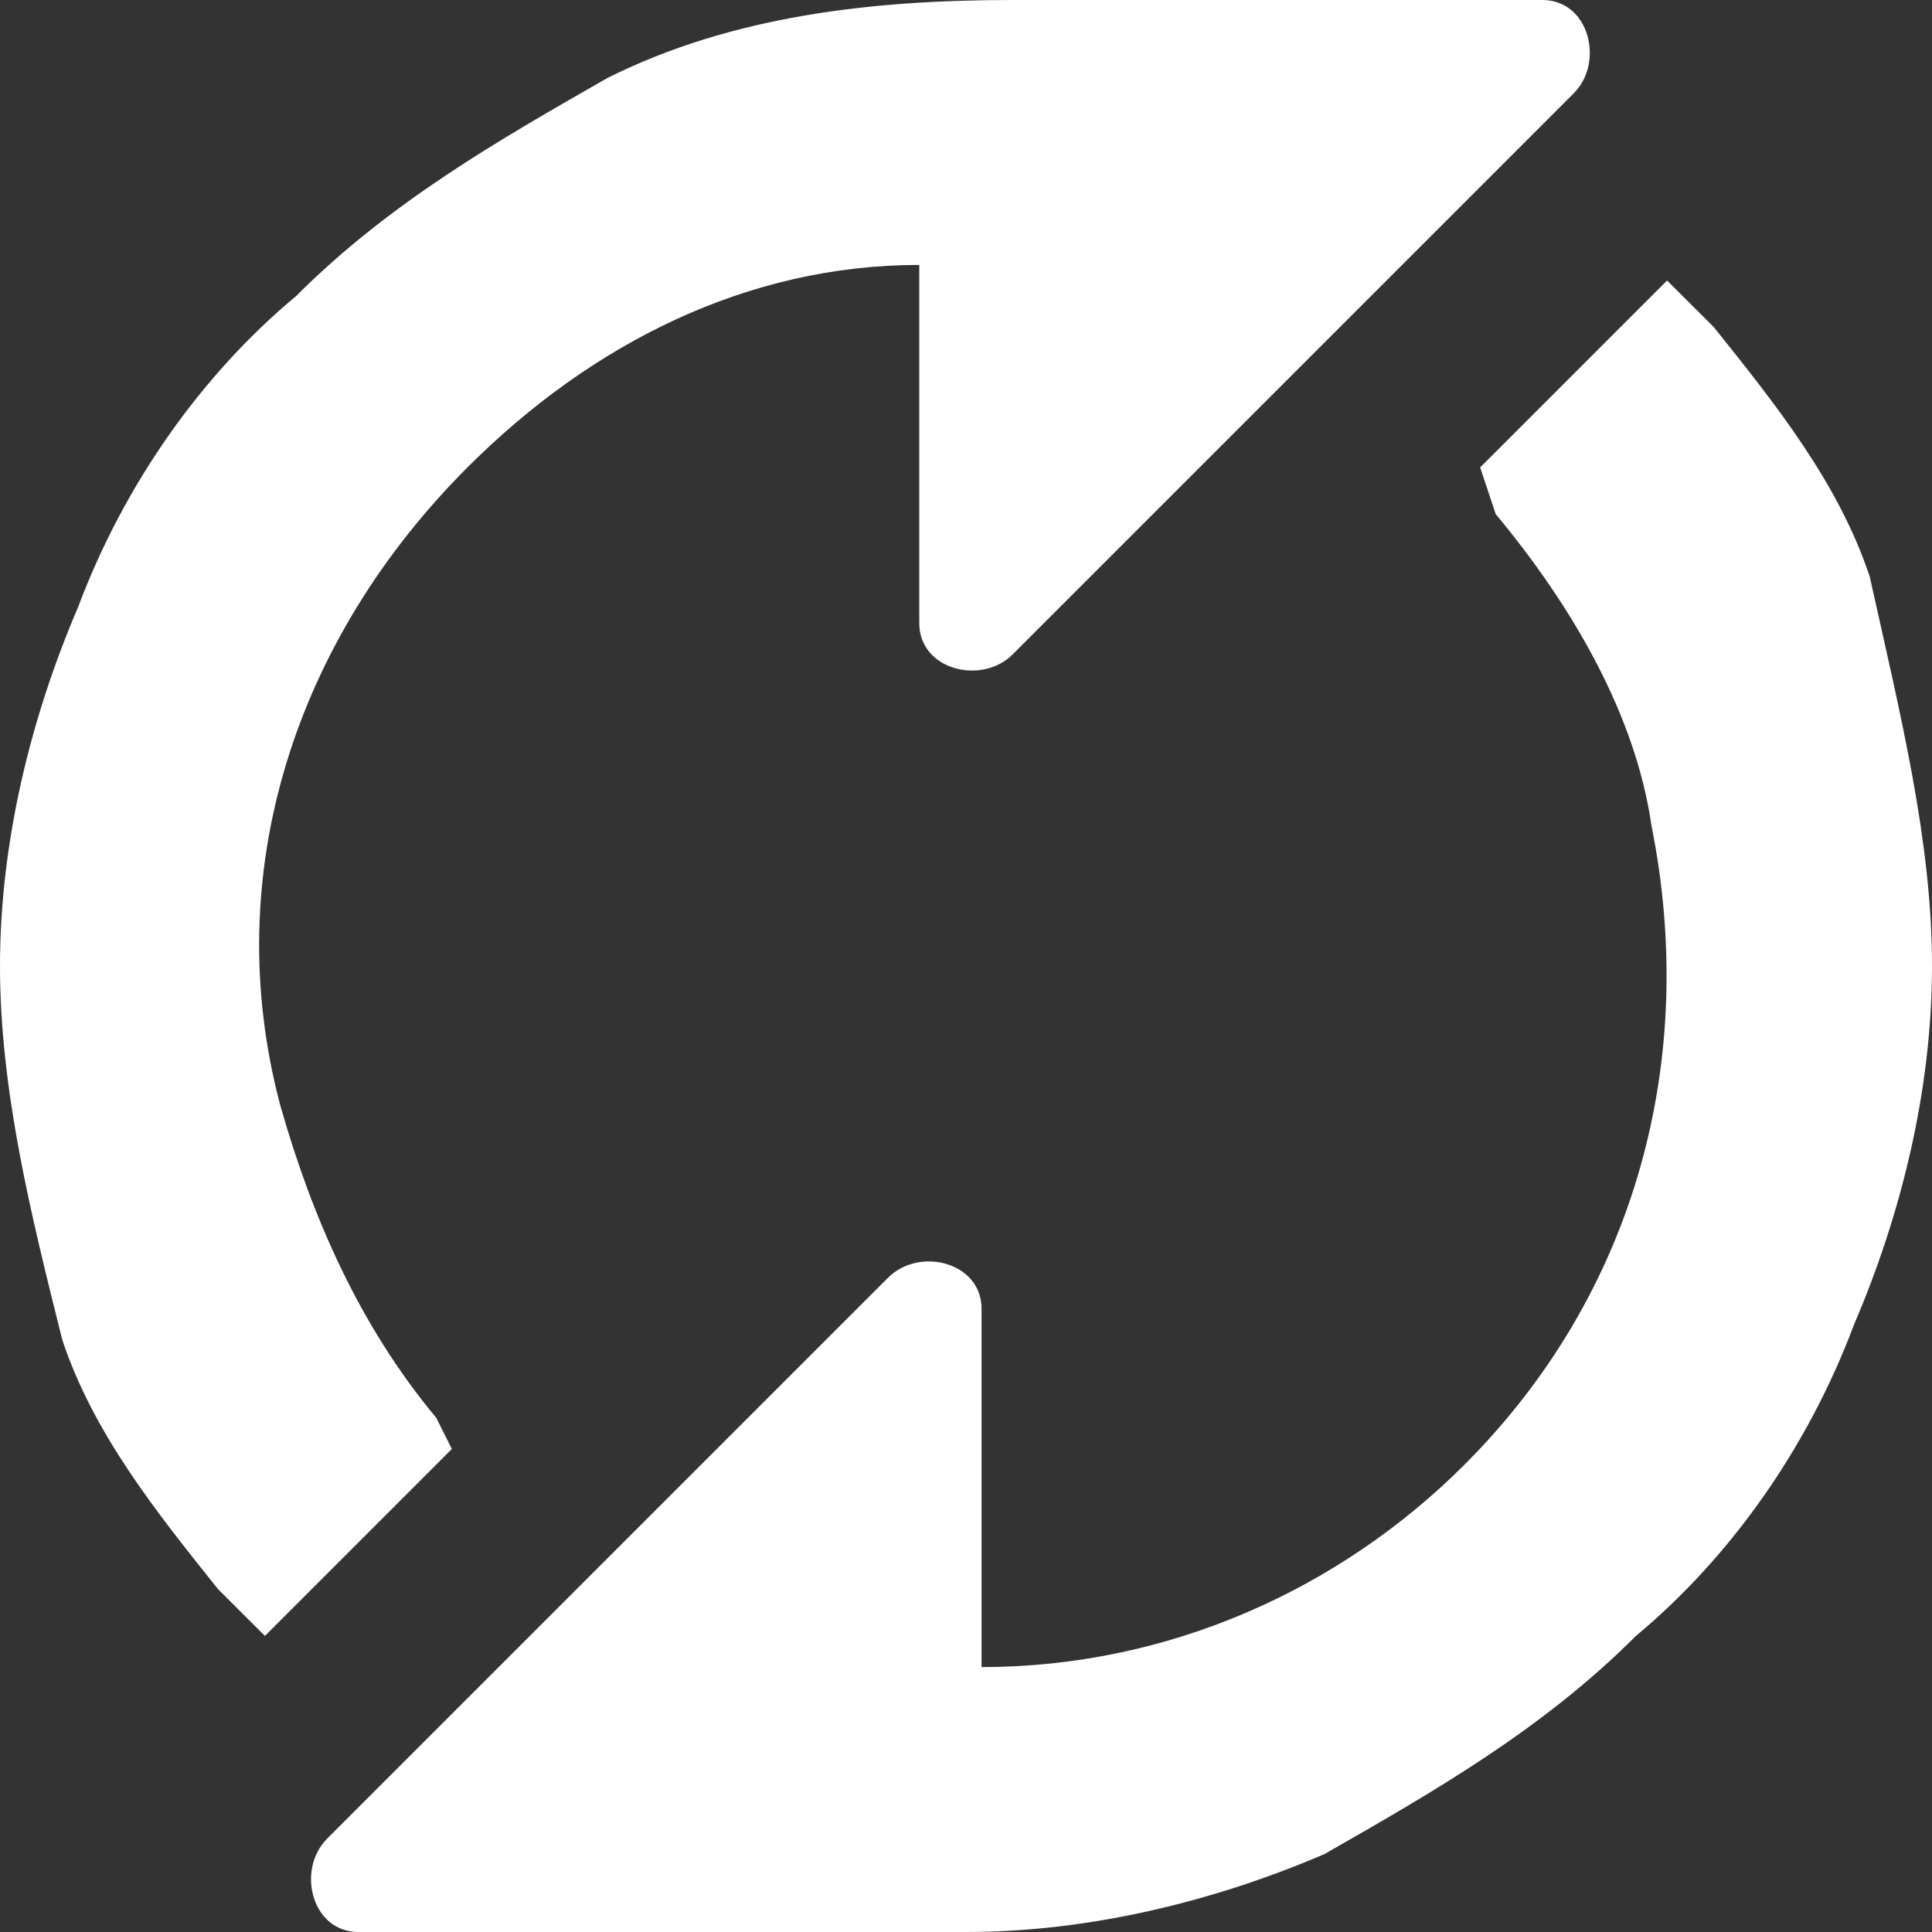 <svg width="16" height="16" viewBox="0 0 16 16" fill="none" xmlns="http://www.w3.org/2000/svg">
<rect x="0" y="0" width="16" height="16" fill="#333333" stroke="none"/>
<path d="M7.613 5.161V2.194C6.194 2.194 4.903 2.839 3.871 3.871C2.452 5.29 1.806 7.226 2.323 9.161C2.581 10.065 2.968 10.968 3.613 11.742L3.742 12L2.194 13.548L1.806 13.161C1.29 12.516 0.774 11.871 0.516 11.097C0.258 10.065 0 9.032 0 8C0 6.968 0.258 5.935 0.645 5.032C1.032 4 1.677 3.097 2.452 2.452C3.226 1.677 4.129 1.161 5.032 0.645C6.065 0.129 7.226 0 8.387 0H12.774C13.161 0 13.29 0.516 13.032 0.774L8.387 5.419C8.129 5.677 7.613 5.548 7.613 5.161ZM16 8C16 9.032 15.742 10.065 15.355 10.968C14.968 12 14.323 12.903 13.548 13.548C12.774 14.323 11.871 14.839 10.968 15.355C10.065 15.742 9.032 16 8 16C7.871 16 7.742 16 7.613 16H7.484H2.968C2.581 16 2.452 15.484 2.71 15.226L7.355 10.581C7.613 10.323 8.129 10.452 8.129 10.839V13.806C9.677 13.806 11.097 13.161 12.129 12.129C13.548 10.71 14.065 8.774 13.677 6.839C13.548 5.935 13.032 5.032 12.387 4.258L12.258 3.871L13.806 2.323L14.194 2.71C14.71 3.355 15.226 4 15.484 4.774C15.742 5.935 16 6.968 16 8Z" fill="white"/>
</svg>
